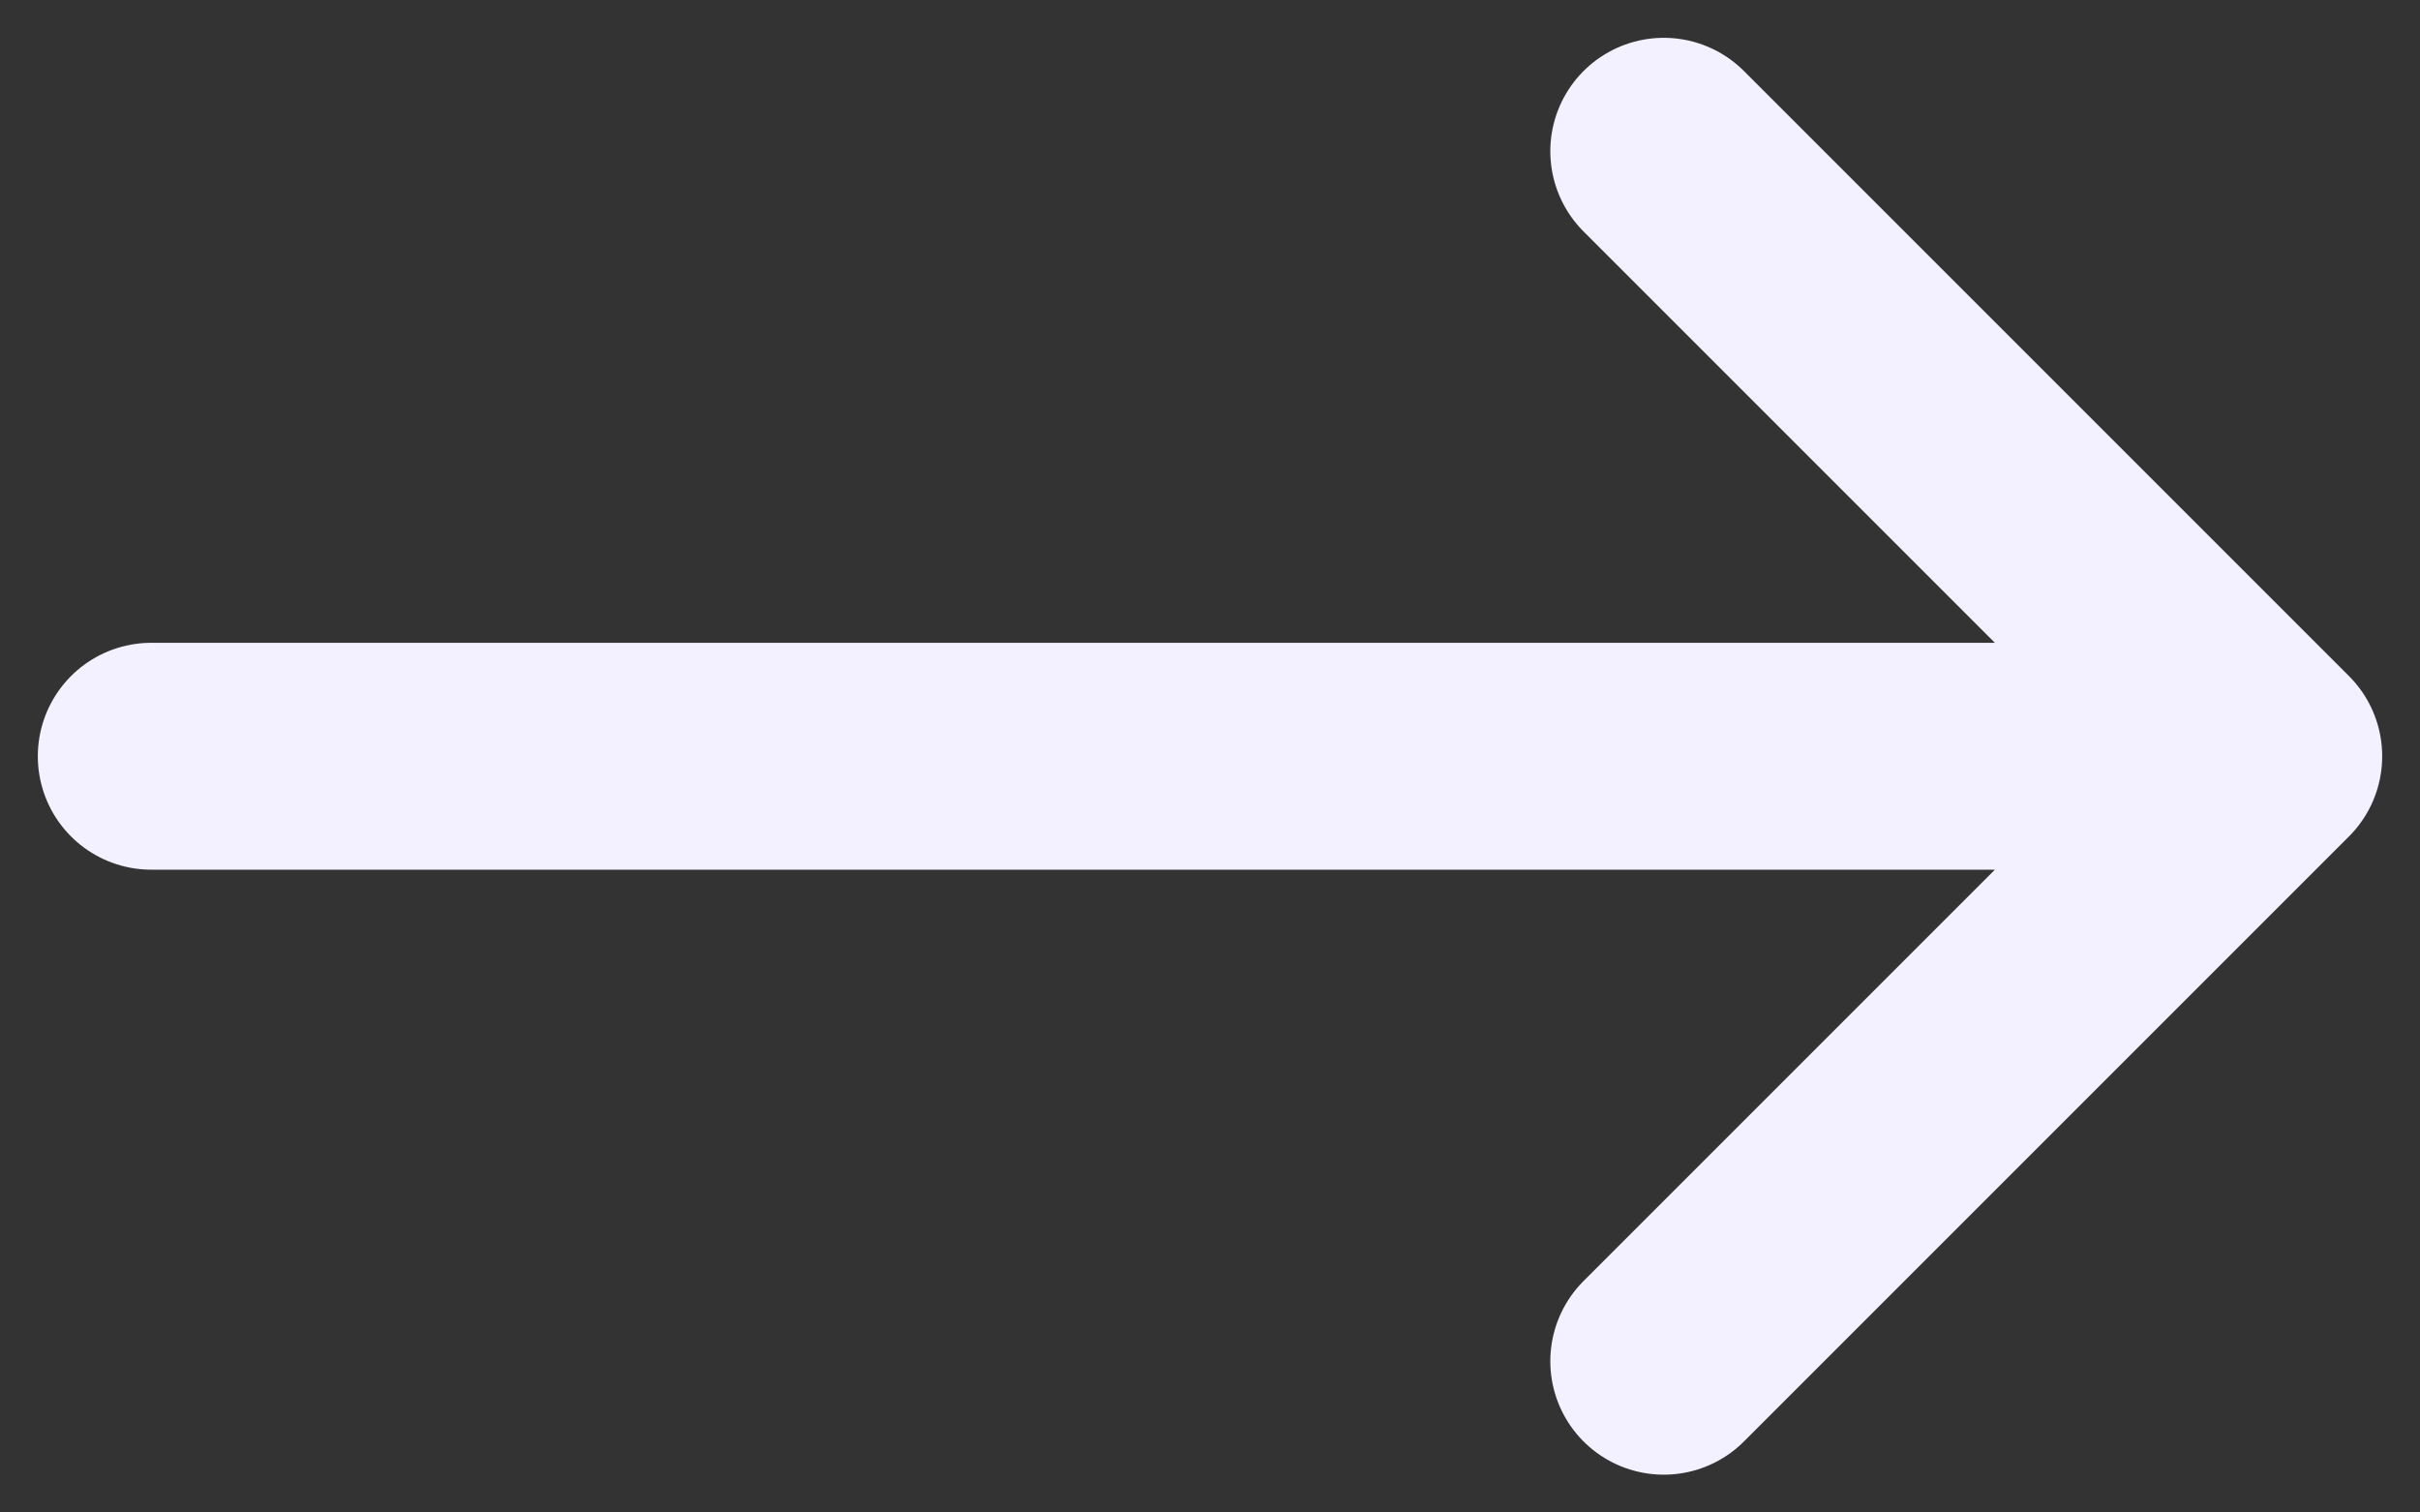 <svg width="16" height="10" viewBox="0 0 16 10" fill="none" xmlns="http://www.w3.org/2000/svg">
<rect x="0" y="0" width="16" height="10" fill="#333333" stroke="none"/>
<path d="M1 5H15M15 5L11 9M15 5L11 1" stroke="#F3F0FF" stroke-width="1.5" stroke-linecap="round" stroke-linejoin="round"/>
</svg>
